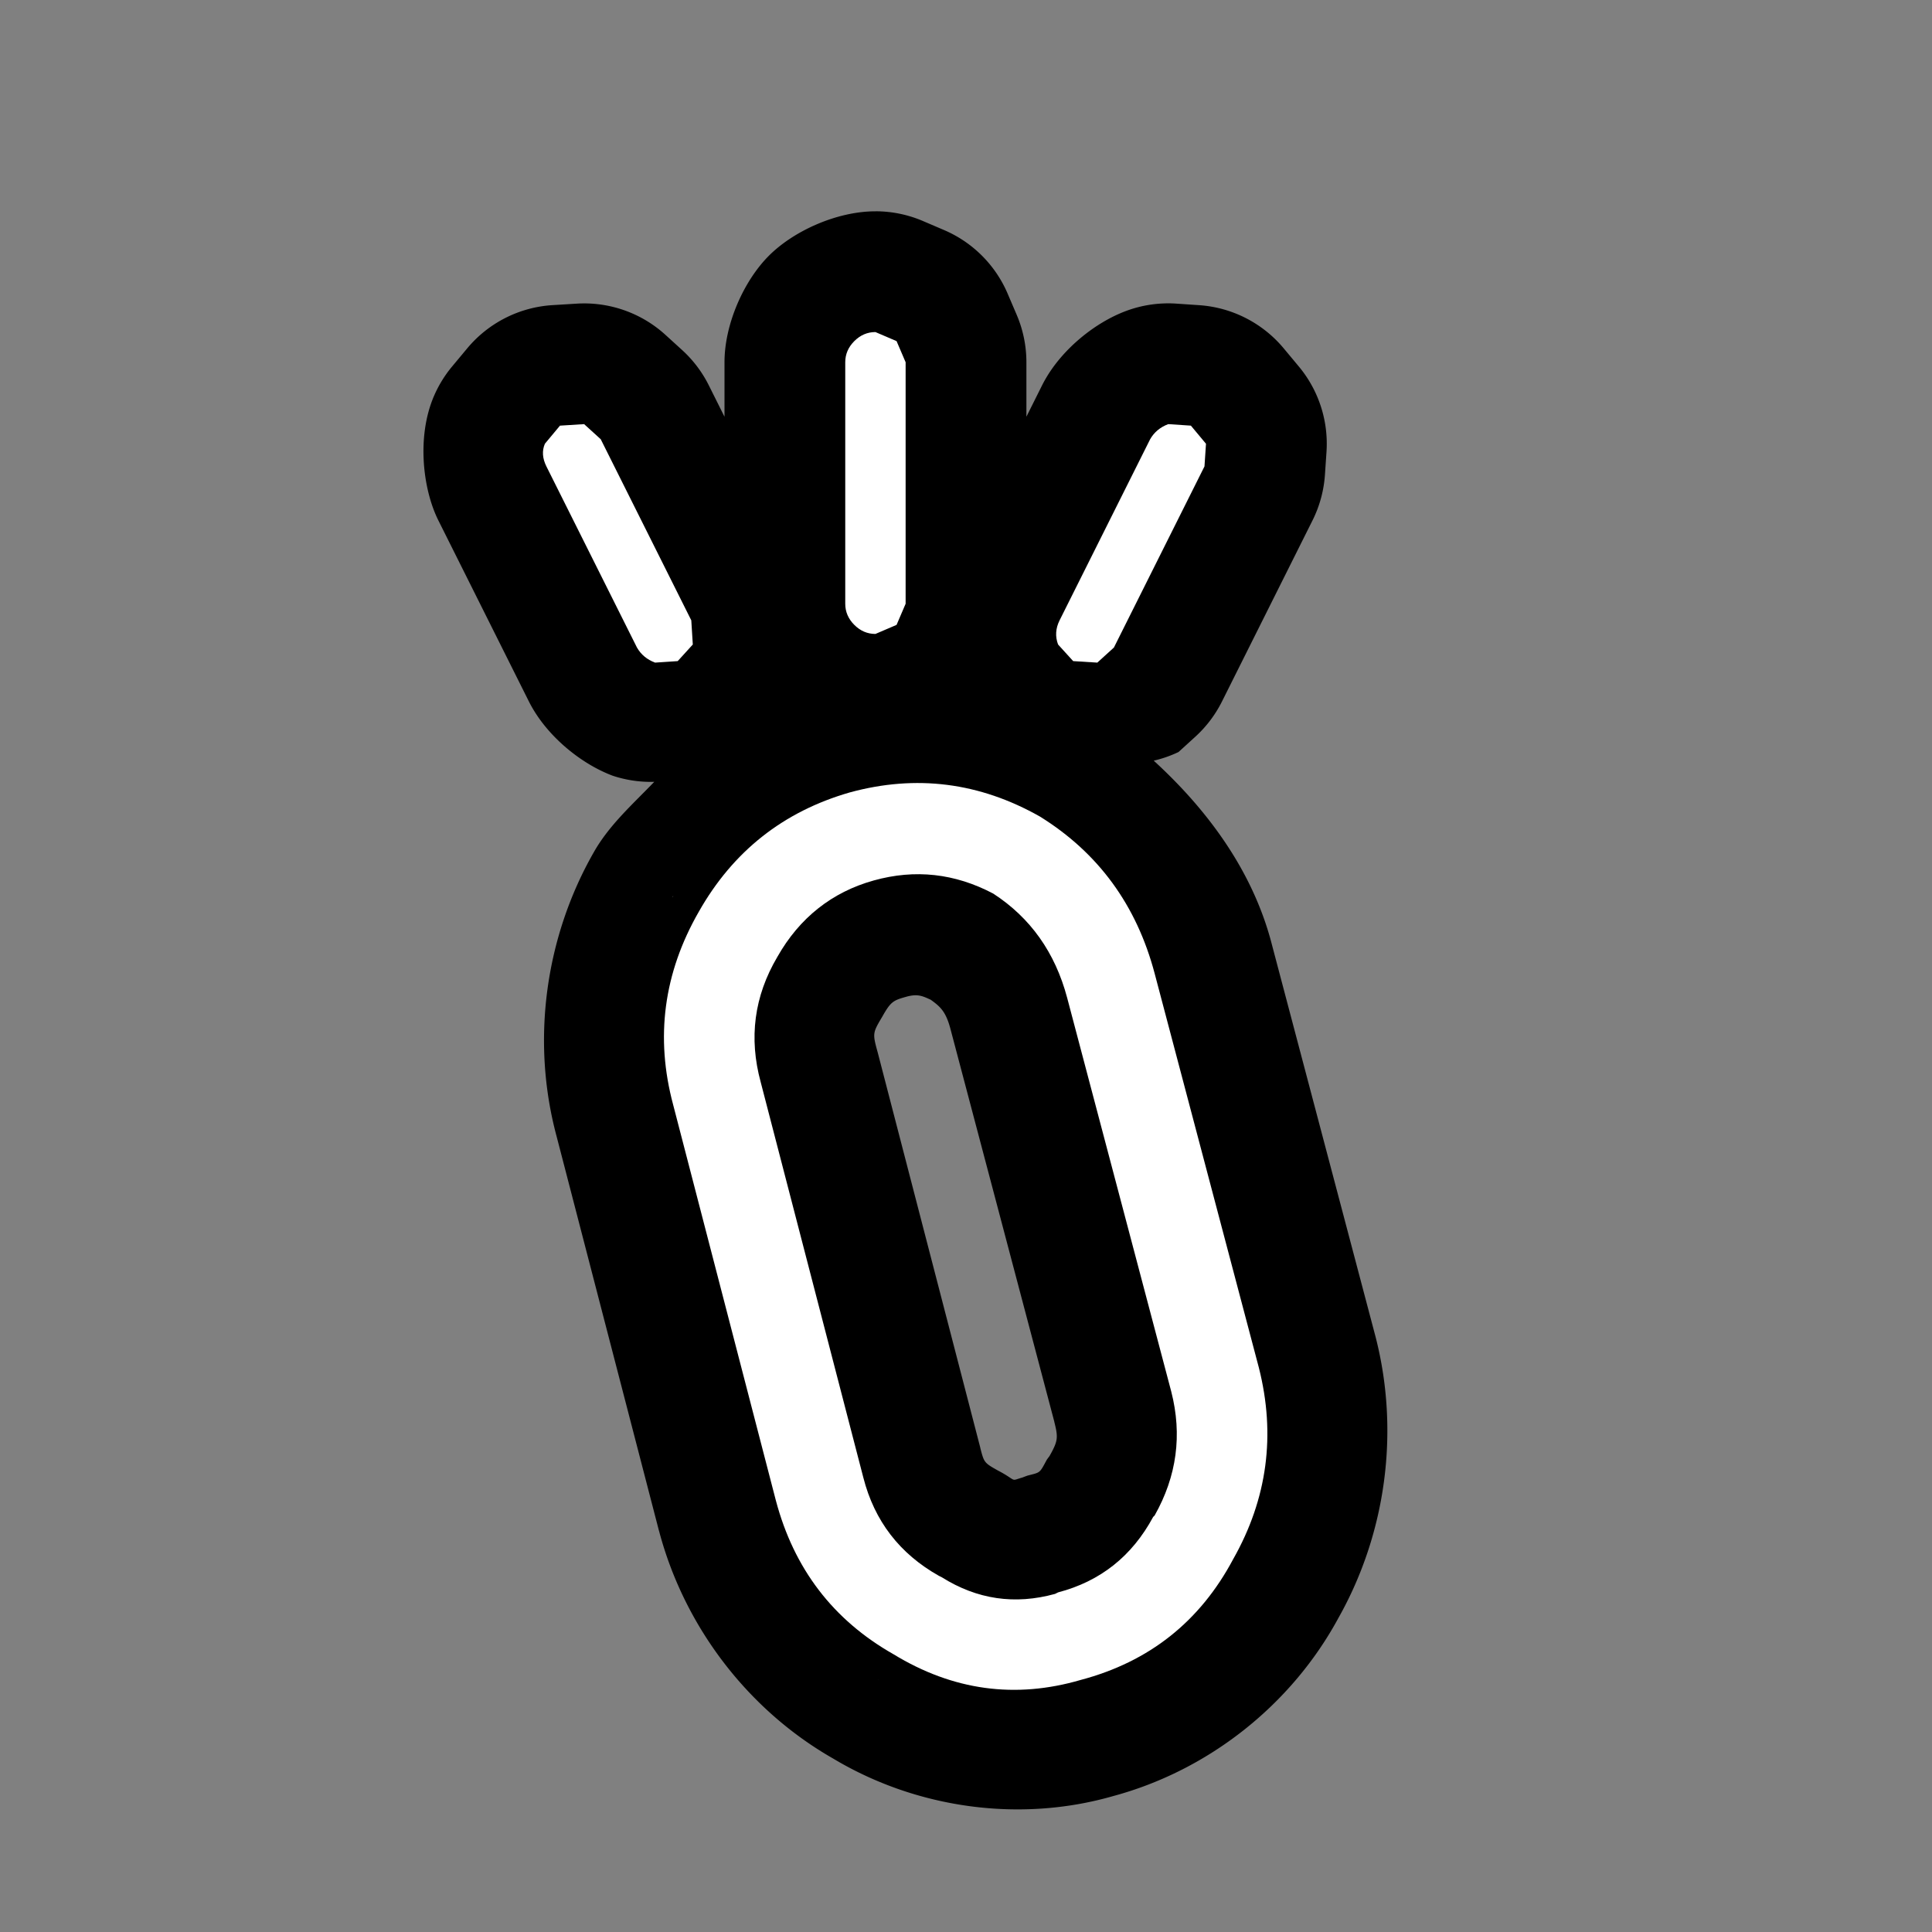 <?xml version="1.0" encoding="UTF-8"?>
<svg version="1.1" viewBox="0 0 64 64" xmlns="http://www.w3.org/2000/svg">
<rect x="0" y="0" width="64" height="64" fill="#808080" stroke="none"/>
<g stroke-linejoin="round">
<path d="m29 7c-1.267 0-2.701 0.642-3.529 1.471-0.829 0.829-1.471 2.263-1.471 3.529v1.805l-0.521-1.043a4 4 0 0 0-0.889-1.172l-0.549-0.5a4 4 0 0 0-2.941-1.031l-0.799 0.049a4 4 0 0 0-2.824 1.432l-0.5 0.6a4 4 0 0 0-0.604 0.986c-0.571 1.332-0.372 3.071 0.148 4.113l3 6a4 4 0 0 0 0.105 0.195c0.581 1.017 1.649 1.879 2.668 2.262a4 4 0 0 0 1.379 0.203c-0.711 0.74-1.488 1.426-1.998 2.324-1.623 2.836-2.084 6.266-1.238 9.416l3.391 13.066a4 4 0 0 0 0.006 0.018c0.836 3.158 2.938 5.918 5.768 7.533 2.763 1.655 6.182 2.13 9.271 1.242 3.166-0.853 5.911-3.026 7.469-5.91 1.575-2.798 2.025-6.158 1.234-9.271a4 4 0 0 0-0.01-0.039l-3.449-13.049a4 4 0 0 0 0-2e-3c-0.631-2.383-2.1-4.382-3.898-6.029a4 4 0 0 0 0.822-0.287l0.549-0.5a4 4 0 0 0 0.889-1.172l3-6a4 4 0 0 0 0.412-1.522l0.051-0.75a4 4 0 0 0-0.918-2.828l-0.5-0.6a4 4 0 0 0-2.807-1.43l-0.75-0.051a4 4 0 0 0-1.672 0.246c-1.019 0.382-2.087 1.245-2.668 2.262a4 4 0 0 0-0.105 0.195l-0.521 1.043v-1.805a4 4 0 0 0-0.324-1.576l-0.299-0.699a4 4 0 0 0-2.102-2.102l-0.699-0.299a4 4 0 0 0-1.576-0.324zm-6.695 22.668c-0.006 0.011-0.005 0.025-0.012 0.035-0.007 0.012-0.021 0.019-0.027 0.031zm7.711 3.352c0.383-0.107 0.541-0.027 0.816 0.098 0.309 0.225 0.497 0.379 0.652 0.963l3.449 13.043-0.01-0.031c0.136 0.532 0.126 0.639-0.158 1.143a4 4 0 0 0-0.088 0.119c-0.247 0.458-0.203 0.413-0.641 0.527a4 4 0 0 0-0.162 0.061c-0.353 0.1-0.224 0.125-0.547-0.078a4 4 0 0 0-0.266-0.15c-0.463-0.261-0.462-0.264-0.588-0.754a4 4 0 0 0-2e-3 -0.014l-3.4-13.1a4 4 0 0 0-0.014-0.049c-0.15-0.551-0.141-0.594 0.137-1.065a4 4 0 0 0 0.039-0.066c0.272-0.482 0.356-0.528 0.781-0.646zm-0.943 22.617c0.005 0.003 0.011 0.003 0.016 0.006 0.004 0.002 0.006 0.006 0.01 0.008z" color="#000000" style="-inkscape-stroke:none;paint-order:stroke markers fill"/>
<path d="m34.45 27.05c1.933 1.2 3.2 2.933 3.8 5.2l3.45 13.05c0.567 2.233 0.283 4.35-0.85 6.35-1.1 2.067-2.783 3.4-5.05 4-2.167 0.633-4.233 0.35-6.2-0.85-2-1.133-3.3-2.833-3.9-5.1l-3.4-13.1c-0.6-2.233-0.317-4.367 0.85-6.4 1.133-2 2.8-3.317 5-3.95 2.2-0.6 4.3-0.333 6.3 0.8zm-9.25 8.8 3.4 13.1c0.367 1.433 1.2 2.517 2.5 3.25l0.1 0.05c1.167 0.733 2.417 0.917 3.75 0.55l0.1-0.05c1.4-0.367 2.45-1.2 3.15-2.5l0.05-0.05c0.733-1.3 0.917-2.667 0.55-4.1l-3.45-13.05c-0.4-1.5-1.217-2.65-2.45-3.45-1.267-0.667-2.583-0.817-3.958-0.433-1.375 0.383-2.458 1.233-3.192 2.533-0.767 1.3-0.95 2.683-0.55 4.15zm13.5-21.8 0.75 0.05 0.5 0.6-0.05 0.75-3 6-0.55 0.5-0.8-0.05-0.5-0.55c-0.1-0.267-0.083-0.533 0.05-0.8l3-6c0.133-0.233 0.333-0.4 0.6-0.5zm-20.6 1.4c-0.133-0.267-0.15-0.517-0.05-0.75l0.5-0.6 0.8-0.05 0.55 0.5 3 6 0.05 0.8-0.5 0.55-0.75 0.05c-0.267-0.1-0.467-0.267-0.6-0.5l-3-6m9.9-3.45c0-0.267 0.1-0.5 0.3-0.7s0.433-0.3 0.7-0.3l0.7 0.3 0.3 0.7v8l-0.3 0.7-0.7 0.3c-0.267 0-0.5-0.1-0.7-0.3s-0.3-0.433-0.3-0.7v-8" color="#000000" fill="#fff" stroke-width="8" style="-inkscape-stroke:none;paint-order:stroke markers fill"/>
</g>
</svg>
